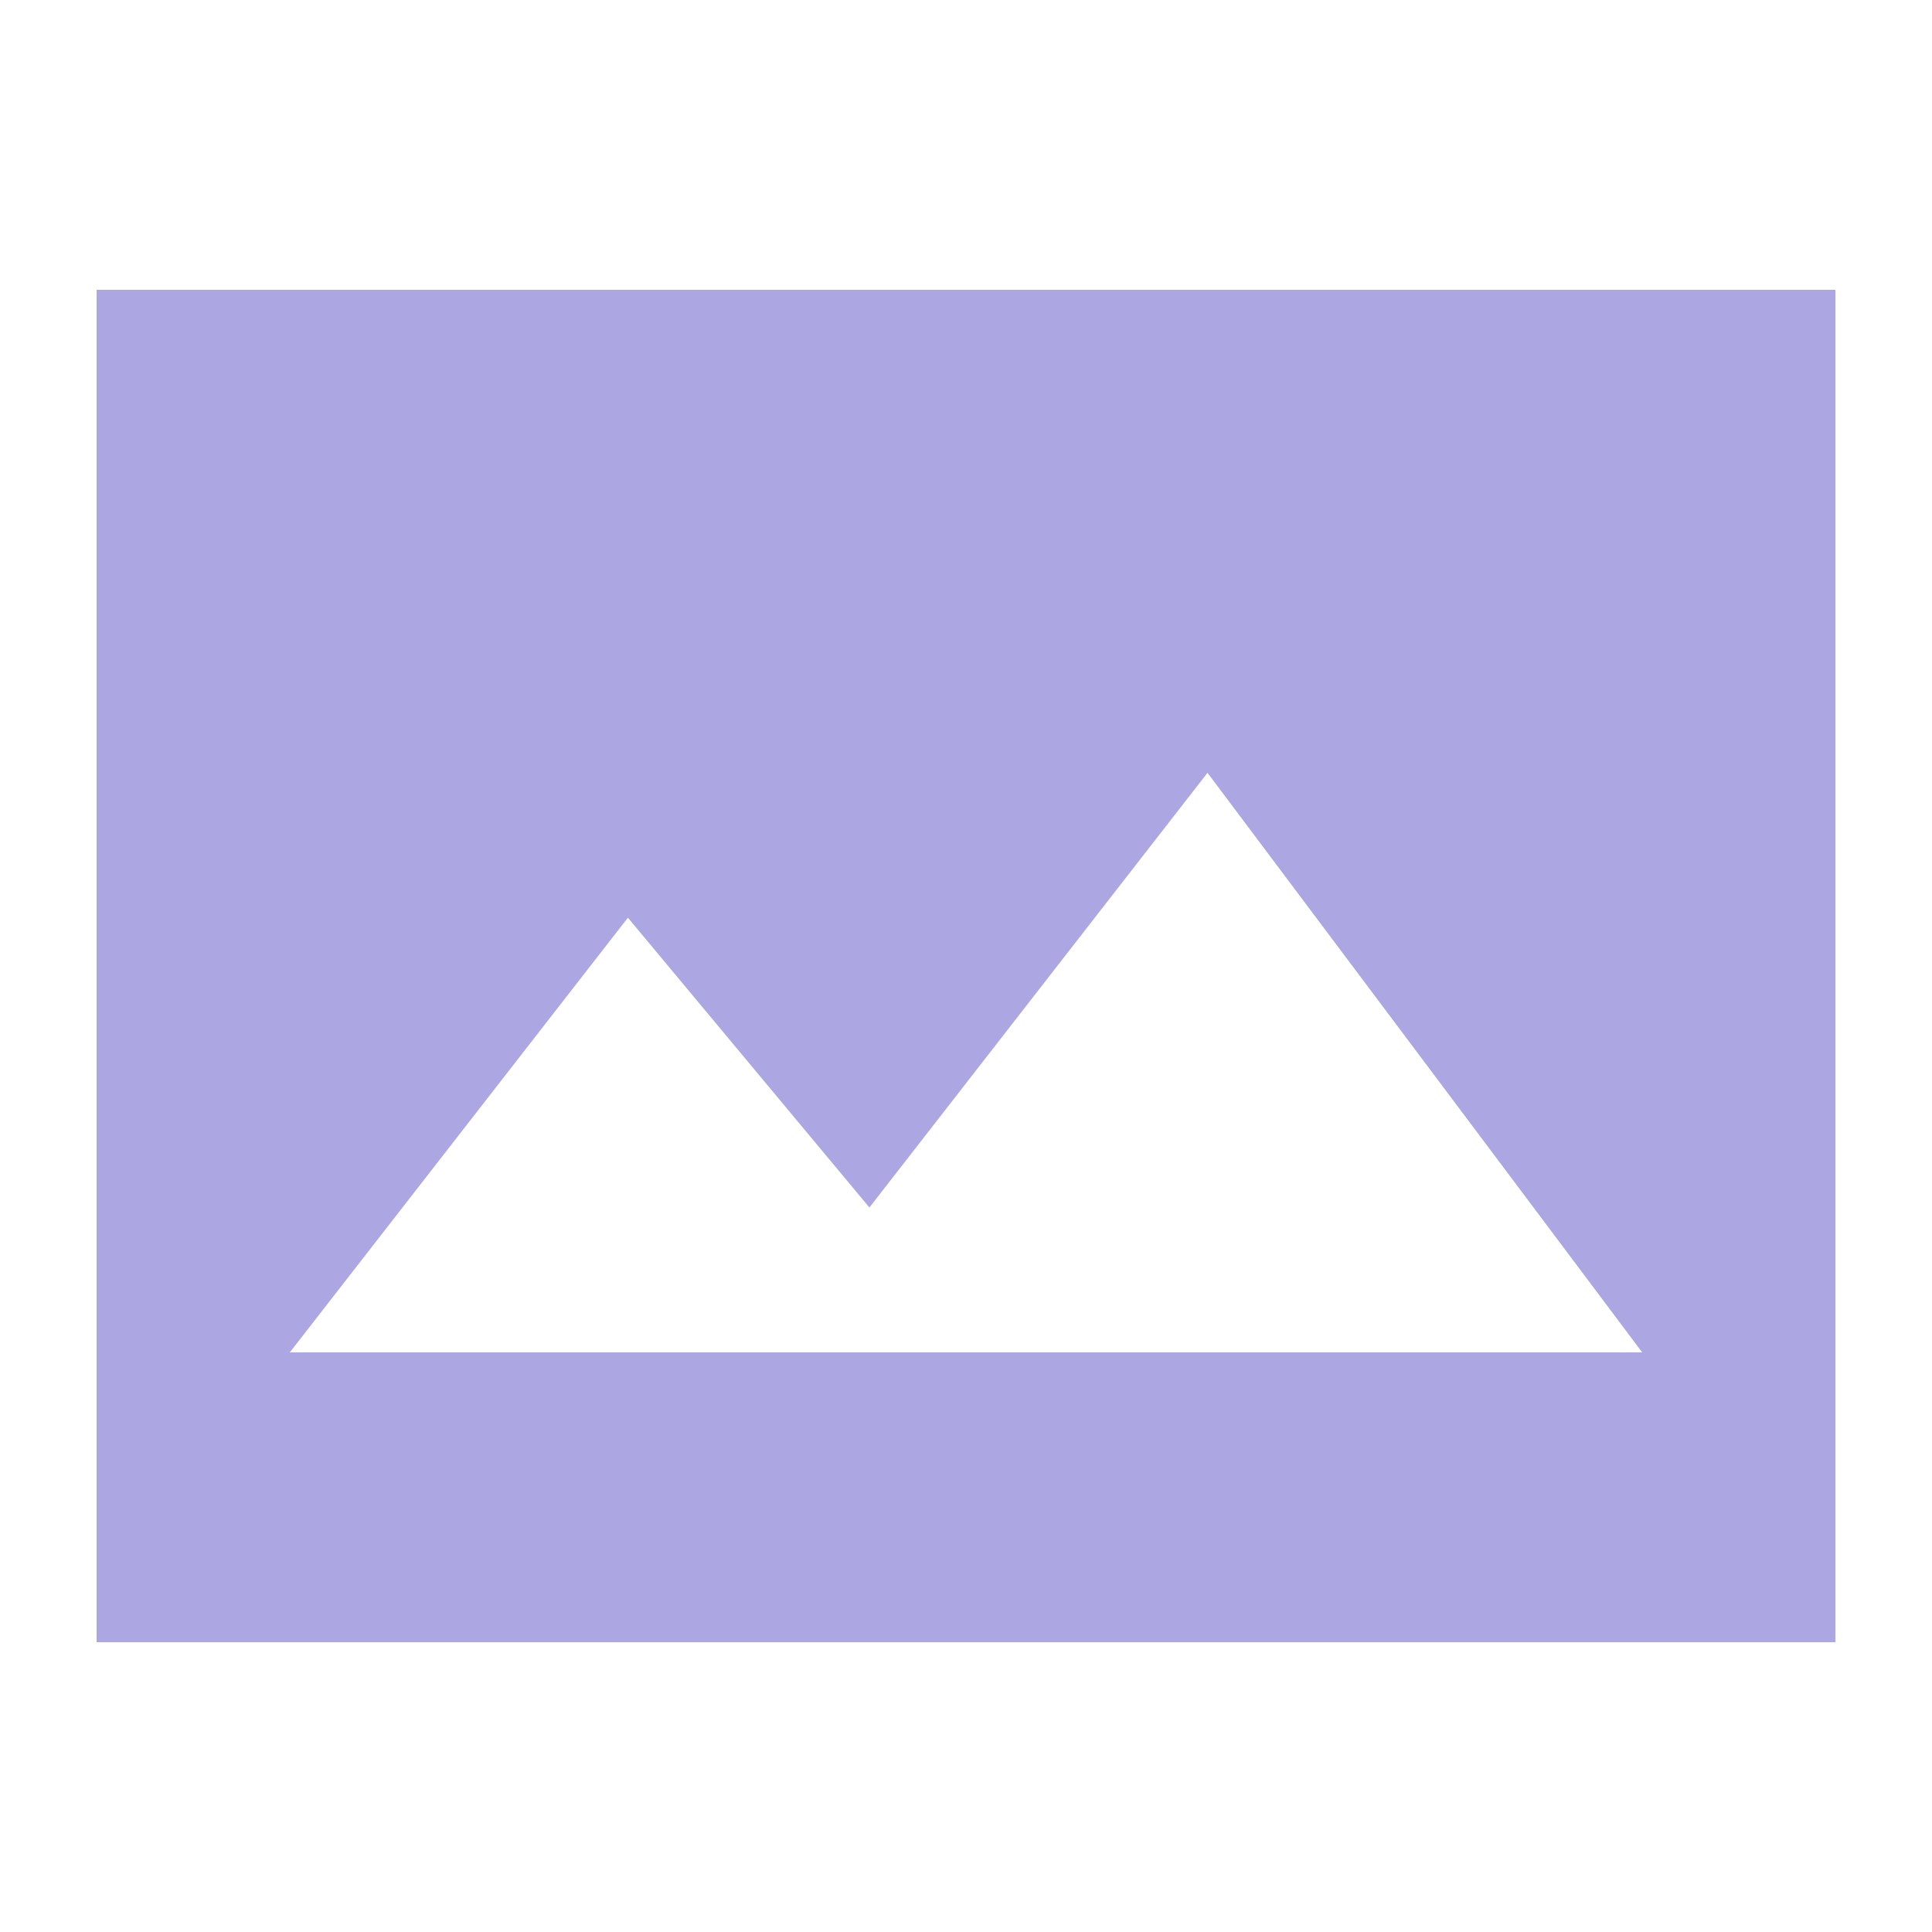 <?xml version="1.0" encoding="UTF-8"?>
<svg xmlns="http://www.w3.org/2000/svg" width="20" height="20" viewBox="0 0 20 20">
	<title>
		image layout frameless
	</title><g fill="#aca7e2">
	<path d="M19 3H1v14h18zM3 14l3.5-4.5 2.5 3L12.5 8l4.5 6z"/>
	<path d="M19 5H1V3h18zm0 12H1v-2h18z"/>
</g></svg>
